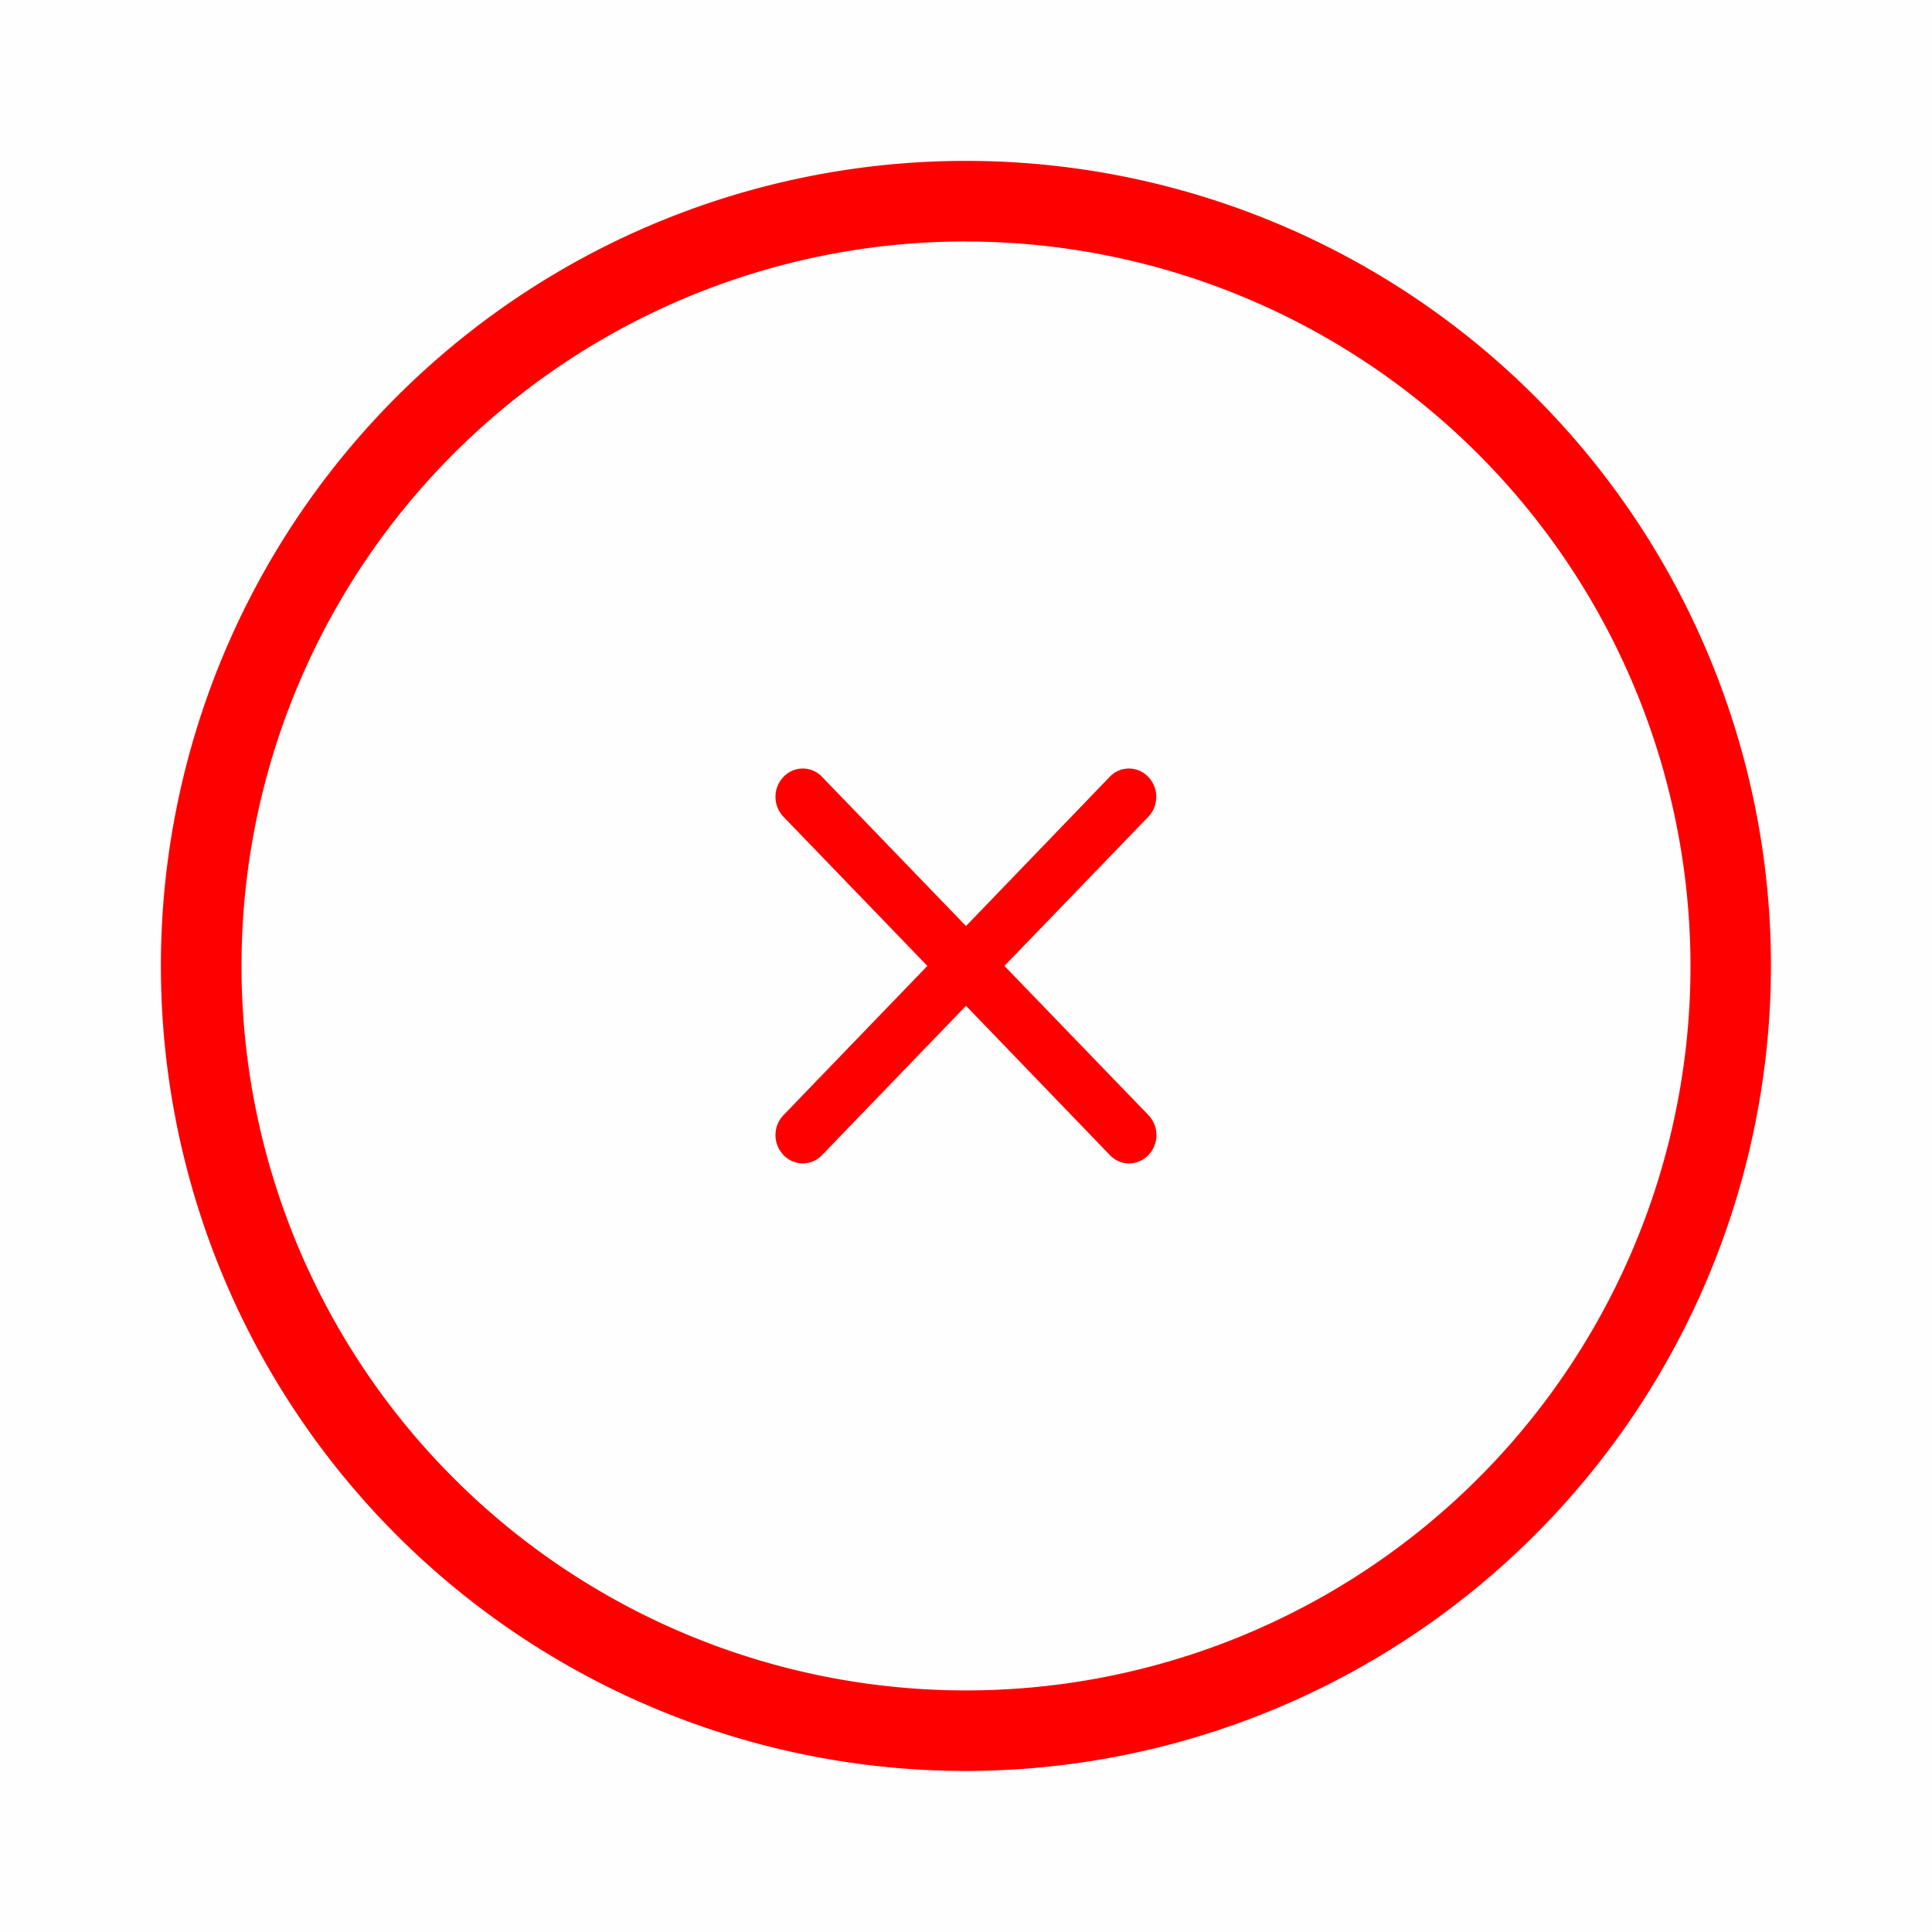 <svg id="Close" xmlns="http://www.w3.org/2000/svg" width="25" height="25" viewBox="0 0 25 25">
  <rect id="Light_1px_close_circled_background" data-name="Light 1px/close_circled background" width="25" height="25" opacity="0.004"/>
  <g id="Group" transform="translate(2.083 2.083)">
    <path id="Union" d="M.1.107A.374.374,0,0,0,.1.623l1.862,1.93L.1,4.484A.374.374,0,0,0,.1,5,.343.343,0,0,0,.6,5L2.462,3.069,4.323,5a.343.343,0,0,0,.5,0,.374.374,0,0,0,0-.516L2.959,2.553,4.821.623a.374.374,0,0,0,0-.516.343.343,0,0,0-.5,0L2.462,2.037.6.107A.343.343,0,0,0,.1.107Z" transform="translate(7.955 7.863)" fill="red"/>
    <path id="Combined_Shape" data-name="Combined Shape" d="M10.417,20.833A10.417,10.417,0,1,1,20.833,10.417,10.428,10.428,0,0,1,10.417,20.833Zm0-19.792a9.375,9.375,0,1,0,9.375,9.375A9.386,9.386,0,0,0,10.417,1.042Z" fill="red"/>
  </g>
</svg>
